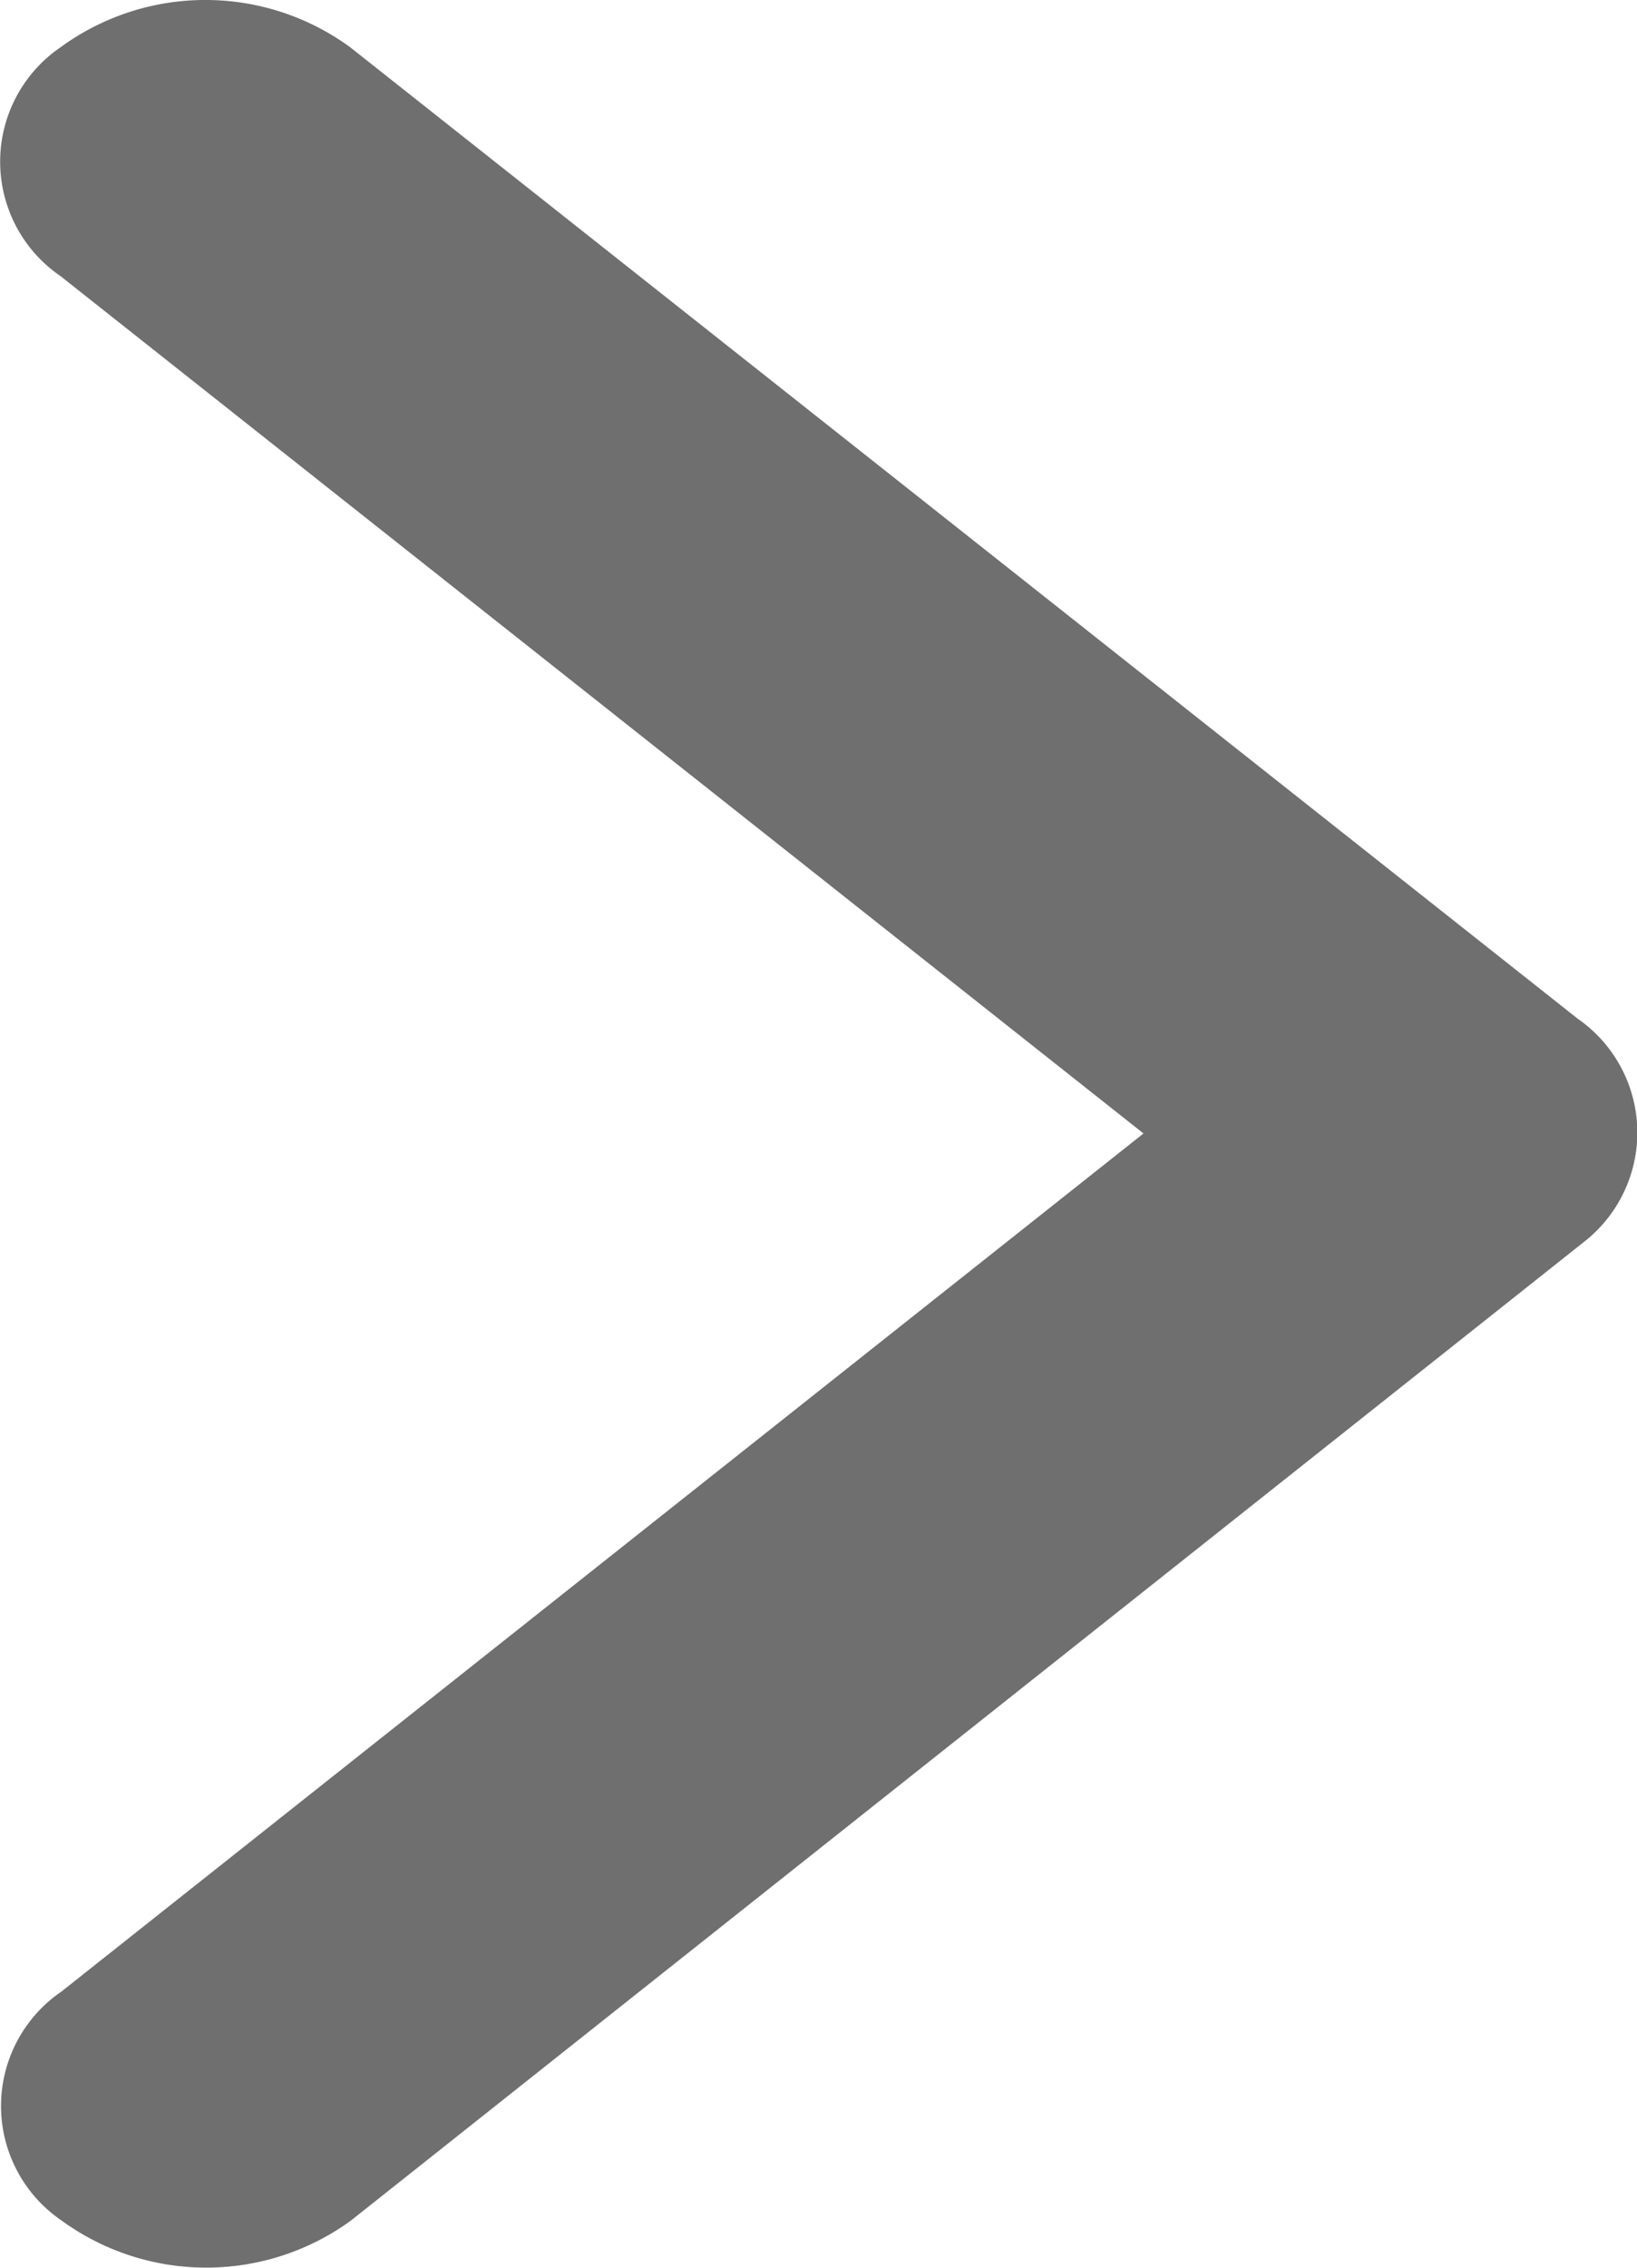 <svg xmlns="http://www.w3.org/2000/svg" width="13" height="18" viewBox="0 0 13 18">
  <path id="iconNext" d="M20.332,15.191l-8.6-6.805a1.1,1.1,0,0,1,0-1.817,1.95,1.95,0,0,1,2.3,0l9.748,7.711a1.1,1.1,0,0,1,.047,1.774l-9.788,7.765a1.953,1.953,0,0,1-2.3,0,1.1,1.1,0,0,1,0-1.817Z" transform="translate(-11.251 -6.194)" fill="#6f6f6f"/>
</svg>
